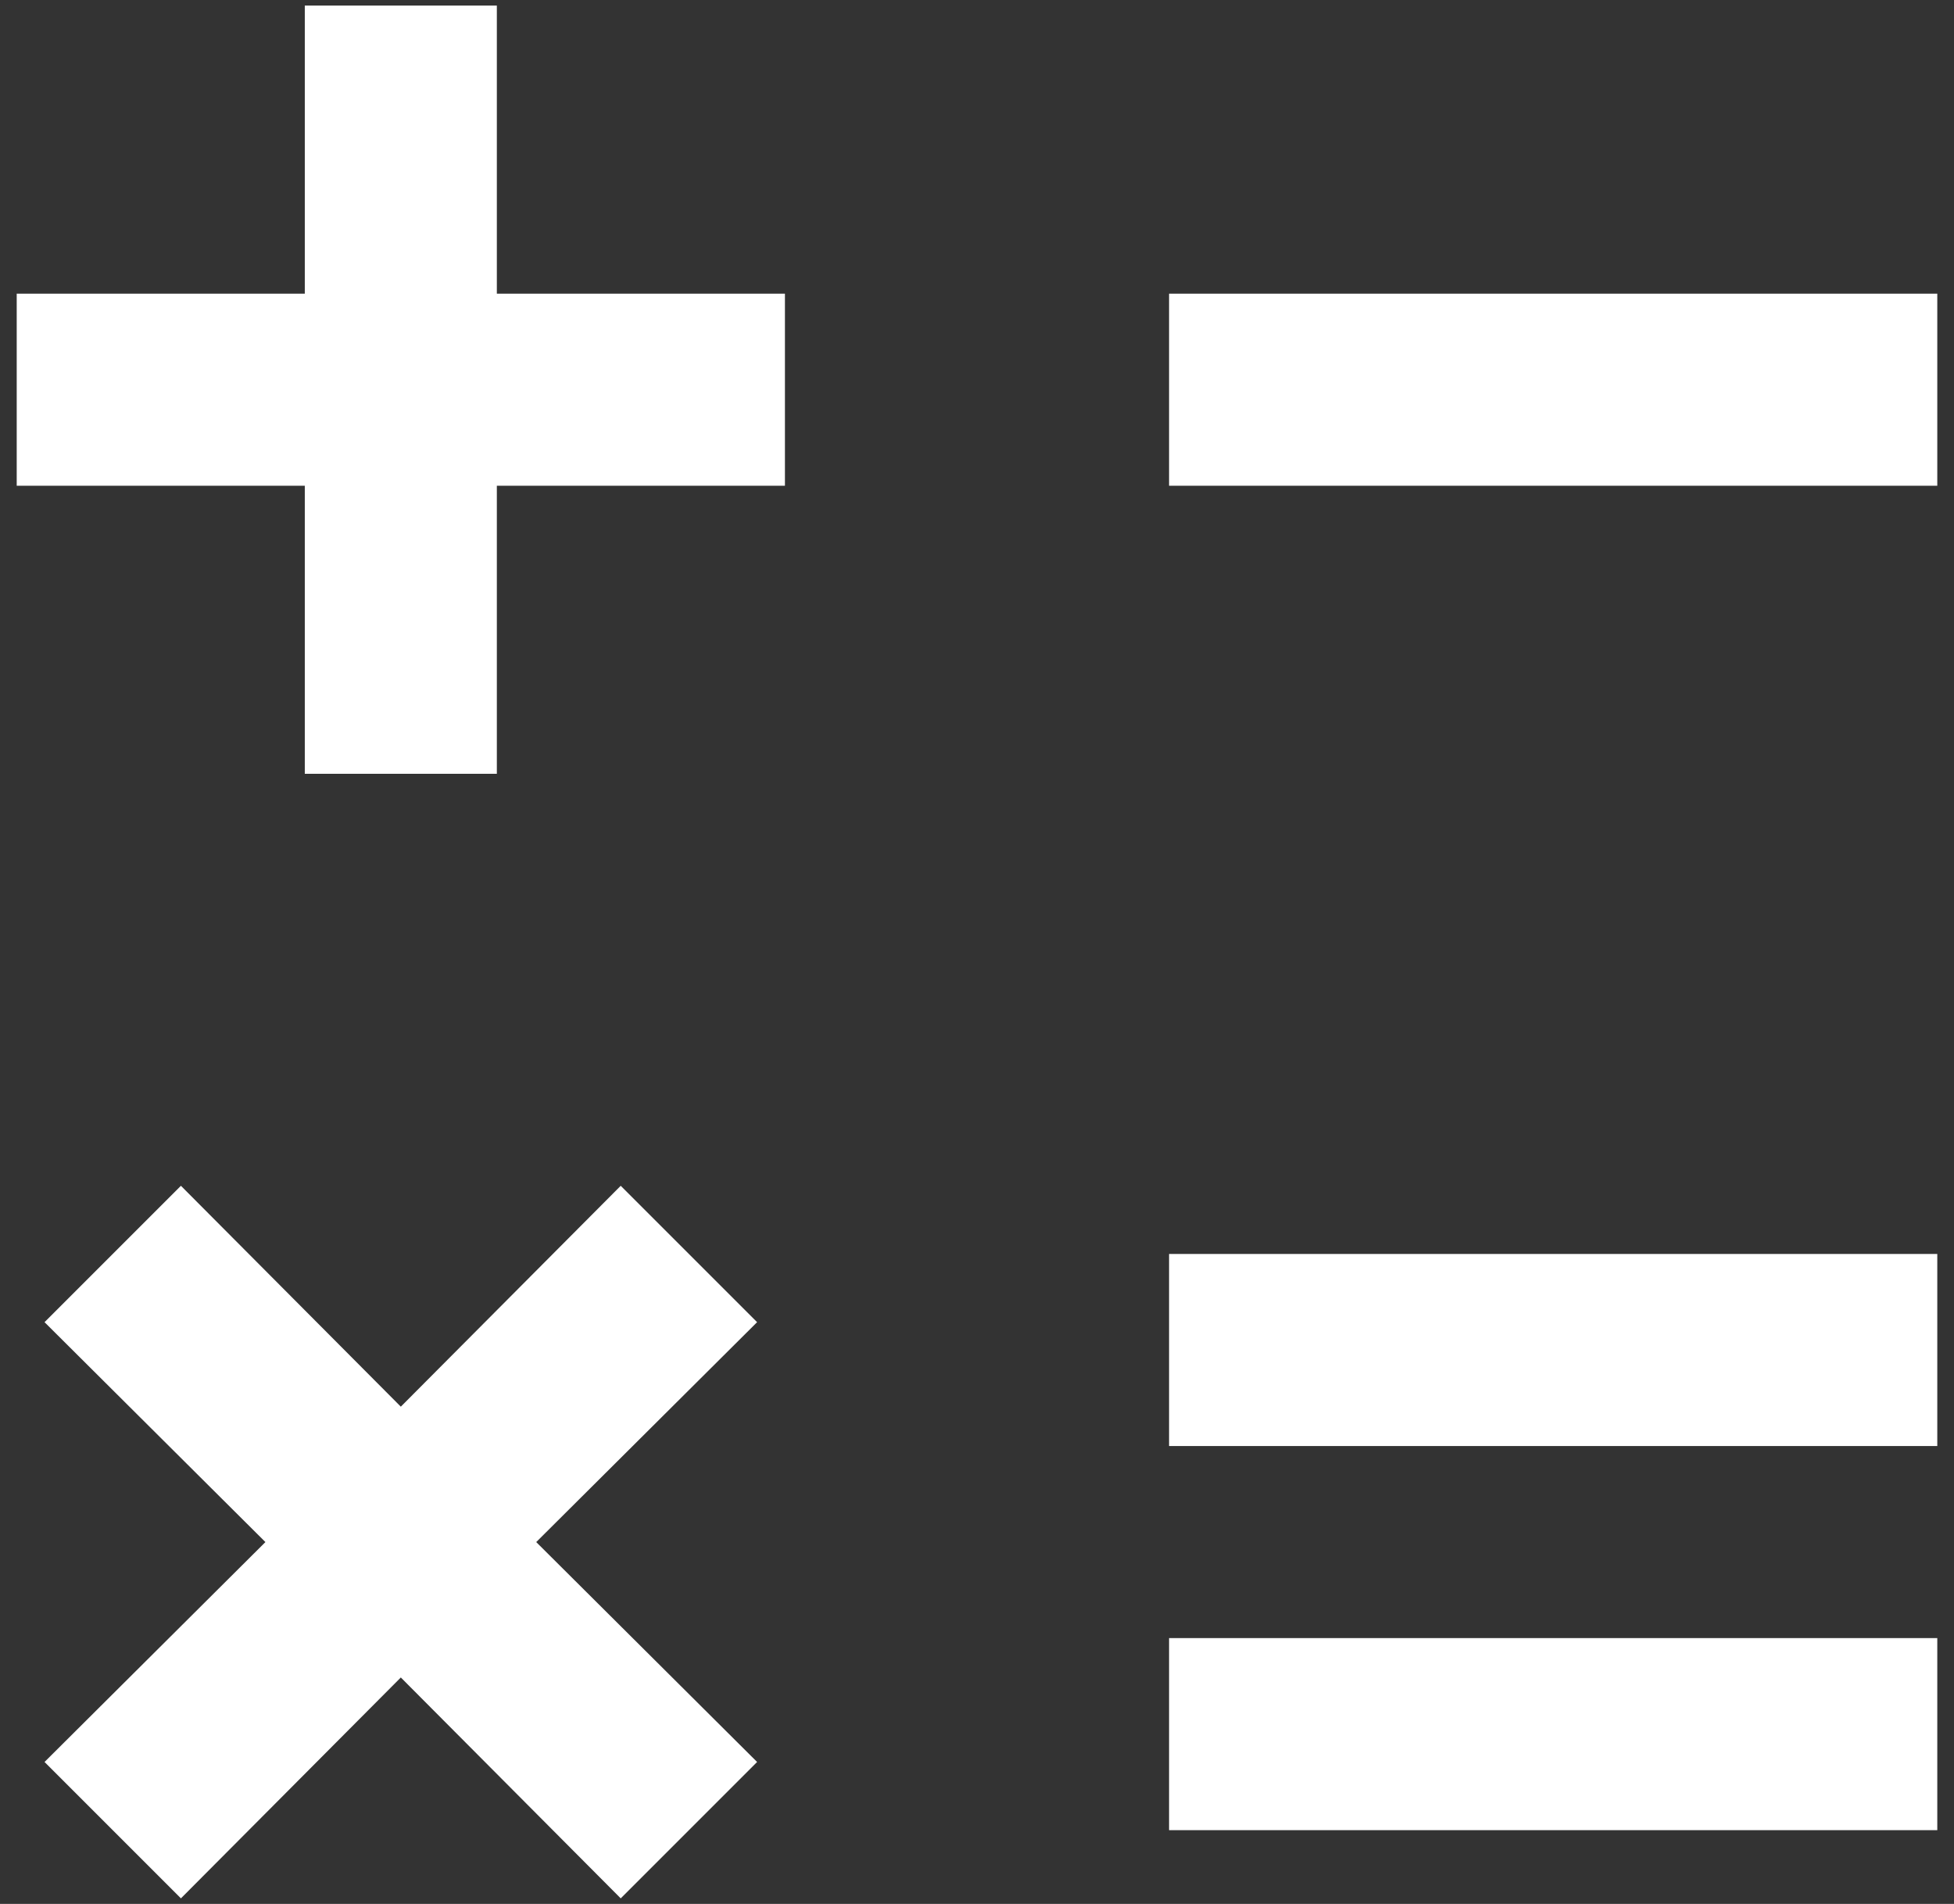 <svg width="78" height="76" viewBox="0 0 78 76" fill="none" xmlns="http://www.w3.org/2000/svg">
<rect x="0" y="0" width="78" height="76" fill="#333333" stroke="none"/>
<path d="M19.833 0.223H12.167V11.723H0.667V19.389H12.167V30.889H19.833V19.389H31.333V11.723H19.833V0.223ZM46.667 11.723H77.333V19.389H46.667V11.723ZM46.667 50.056H77.333V57.723H46.667V50.056ZM46.667 65.389H77.333V73.056H46.667V65.389ZM24.778 47.334L16 56.151L7.222 47.334L1.778 52.778L10.595 61.556L1.778 70.334L7.222 75.778L16 66.961L24.778 75.778L30.222 70.334L21.405 61.556L30.222 52.778L24.778 47.334V47.334Z" fill="white"/>
</svg>
